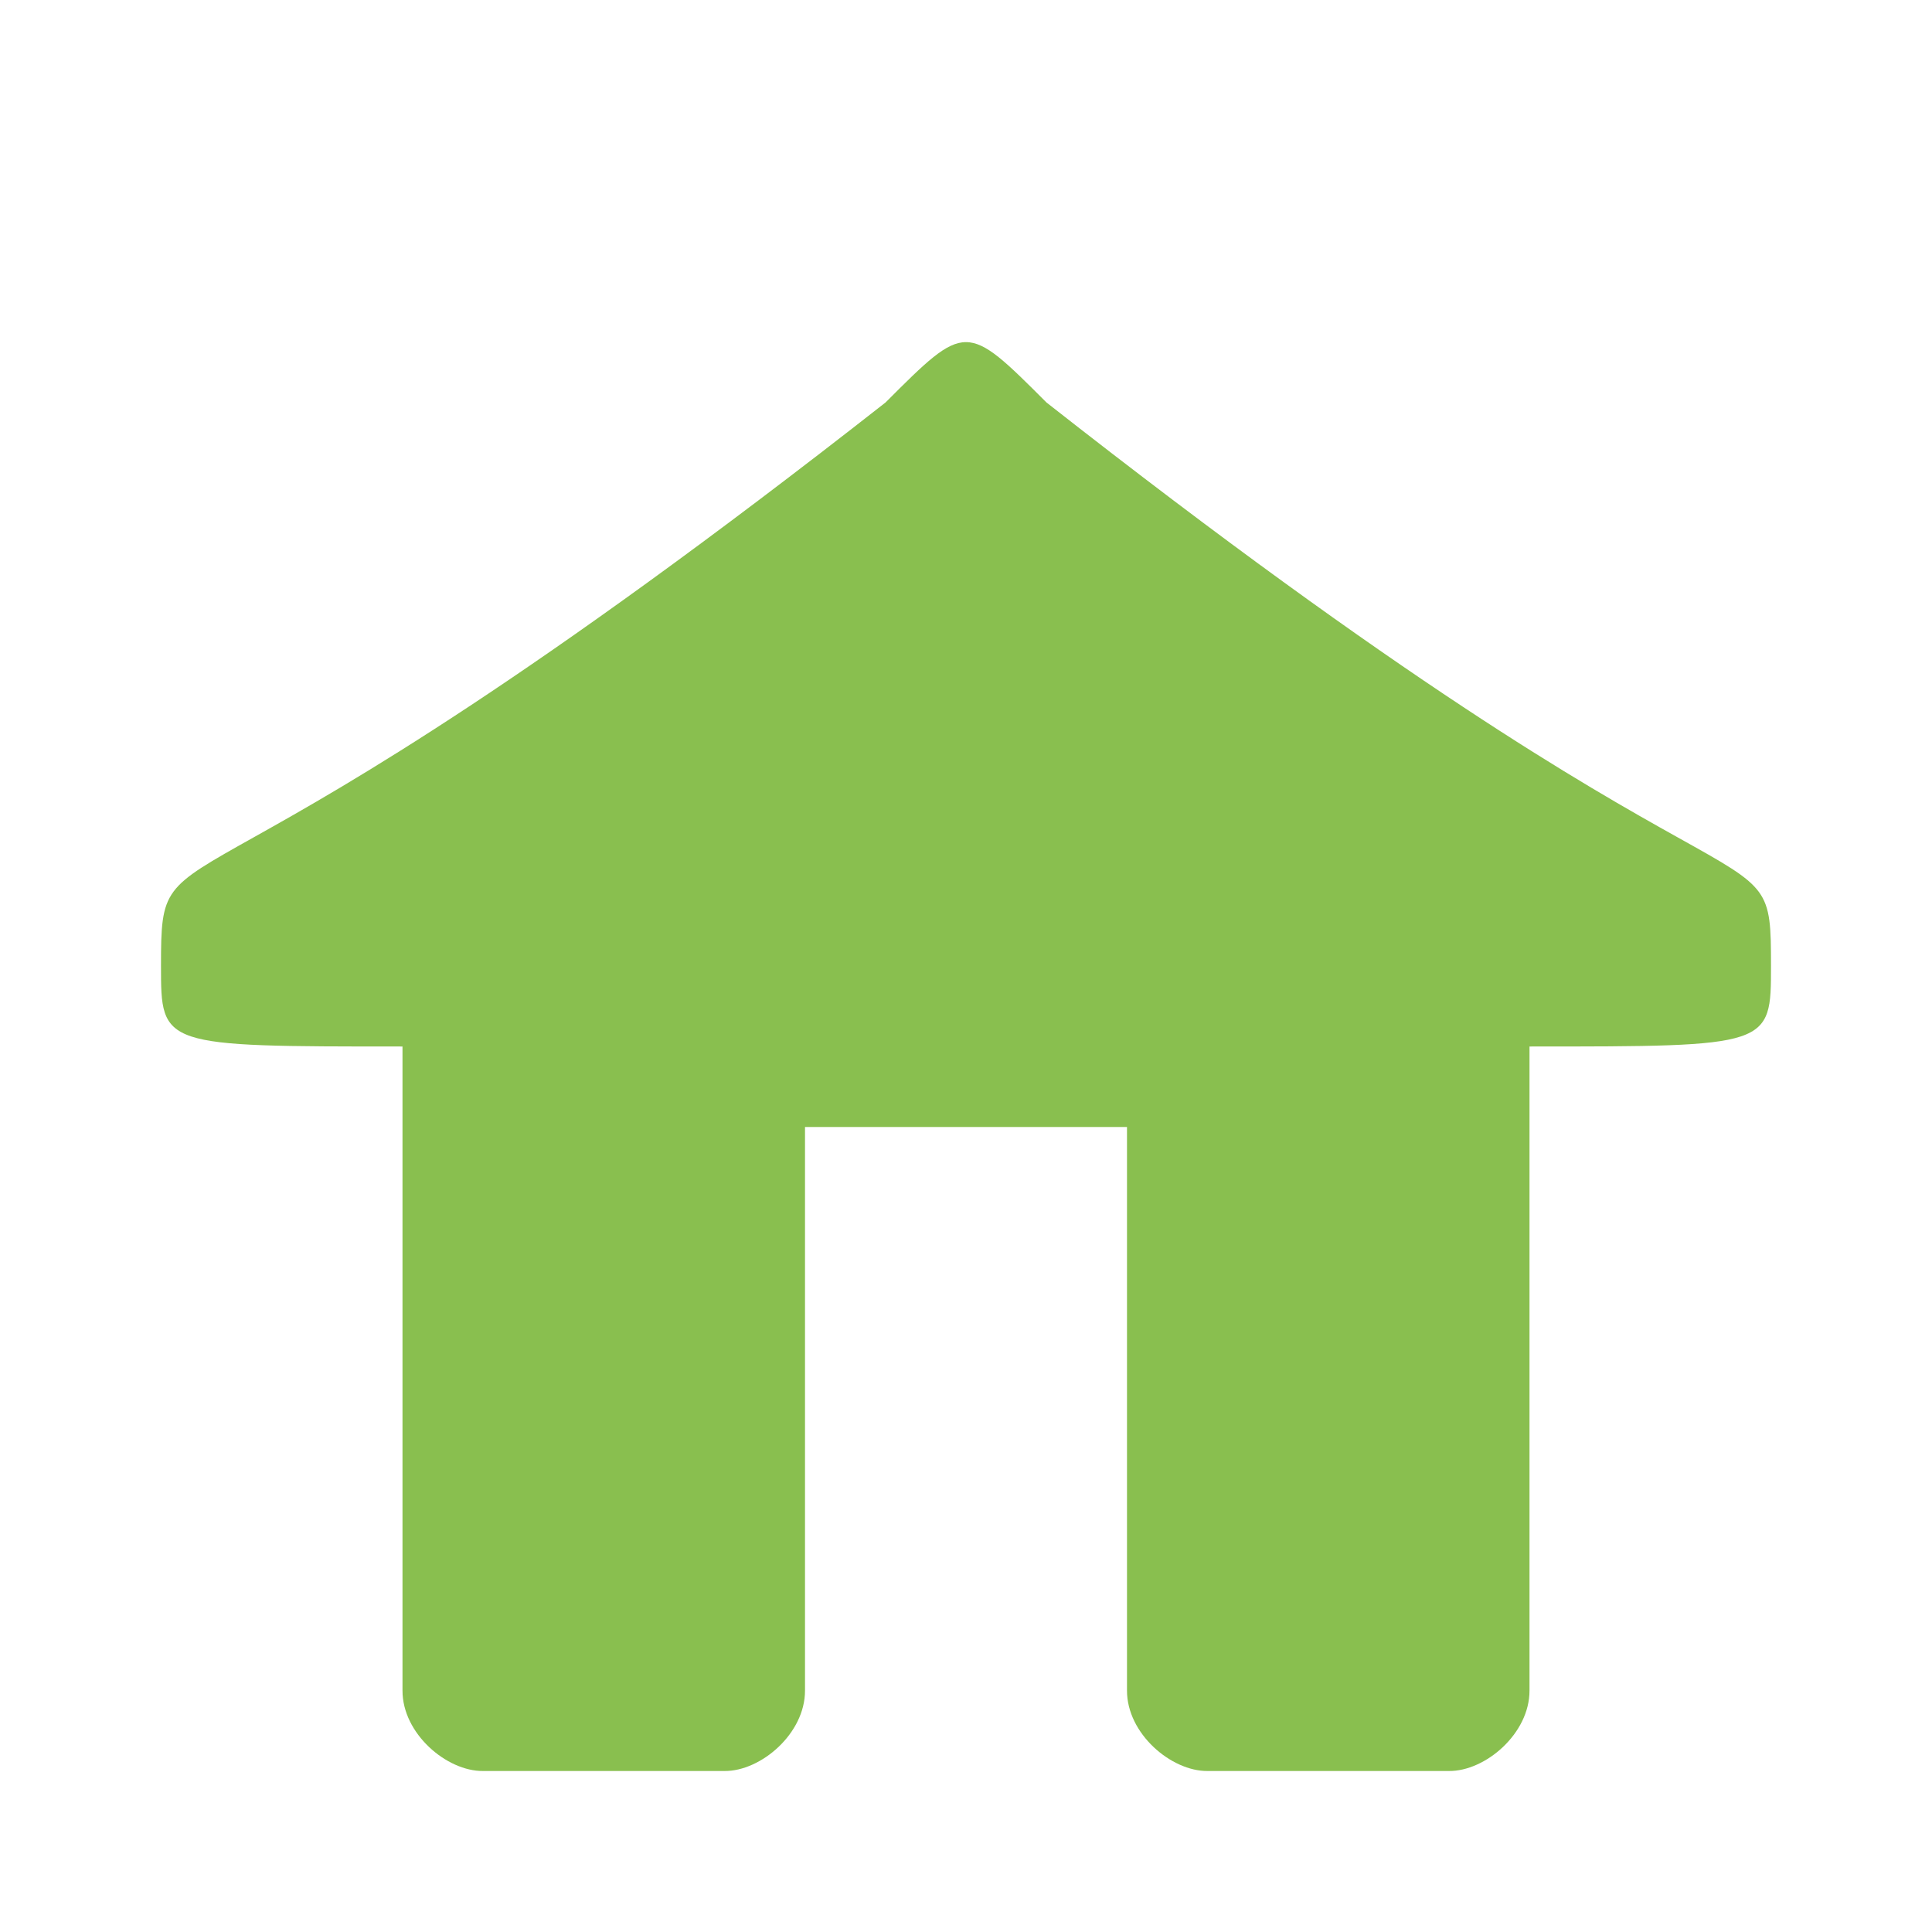 <svg width="48" xmlns="http://www.w3.org/2000/svg" height="48" viewBox="0 0 48 48" xmlns:xlink="http://www.w3.org/1999/xlink">
<path style="fill:#89bf4f" d="M 22 10 C 4.223 23.945 4 20.152 4 24 C 4 26 4 26 10 26 L 10 42 C 9.996 43.07 11.098 44.008 12 44 L 18 44 C 18.902 44.008 20.004 43.07 20 42 L 20 28 L 28 28 L 28 42 C 27.996 43.07 29.098 44.008 30 44 L 36 44 C 36.902 44.008 38.004 43.07 38 42 L 38 26 C 44 26 44 26 44 24 C 44 20.148 43.852 24.016 26 10 C 24 8 24 8 22 10 Z "/>
</svg>
